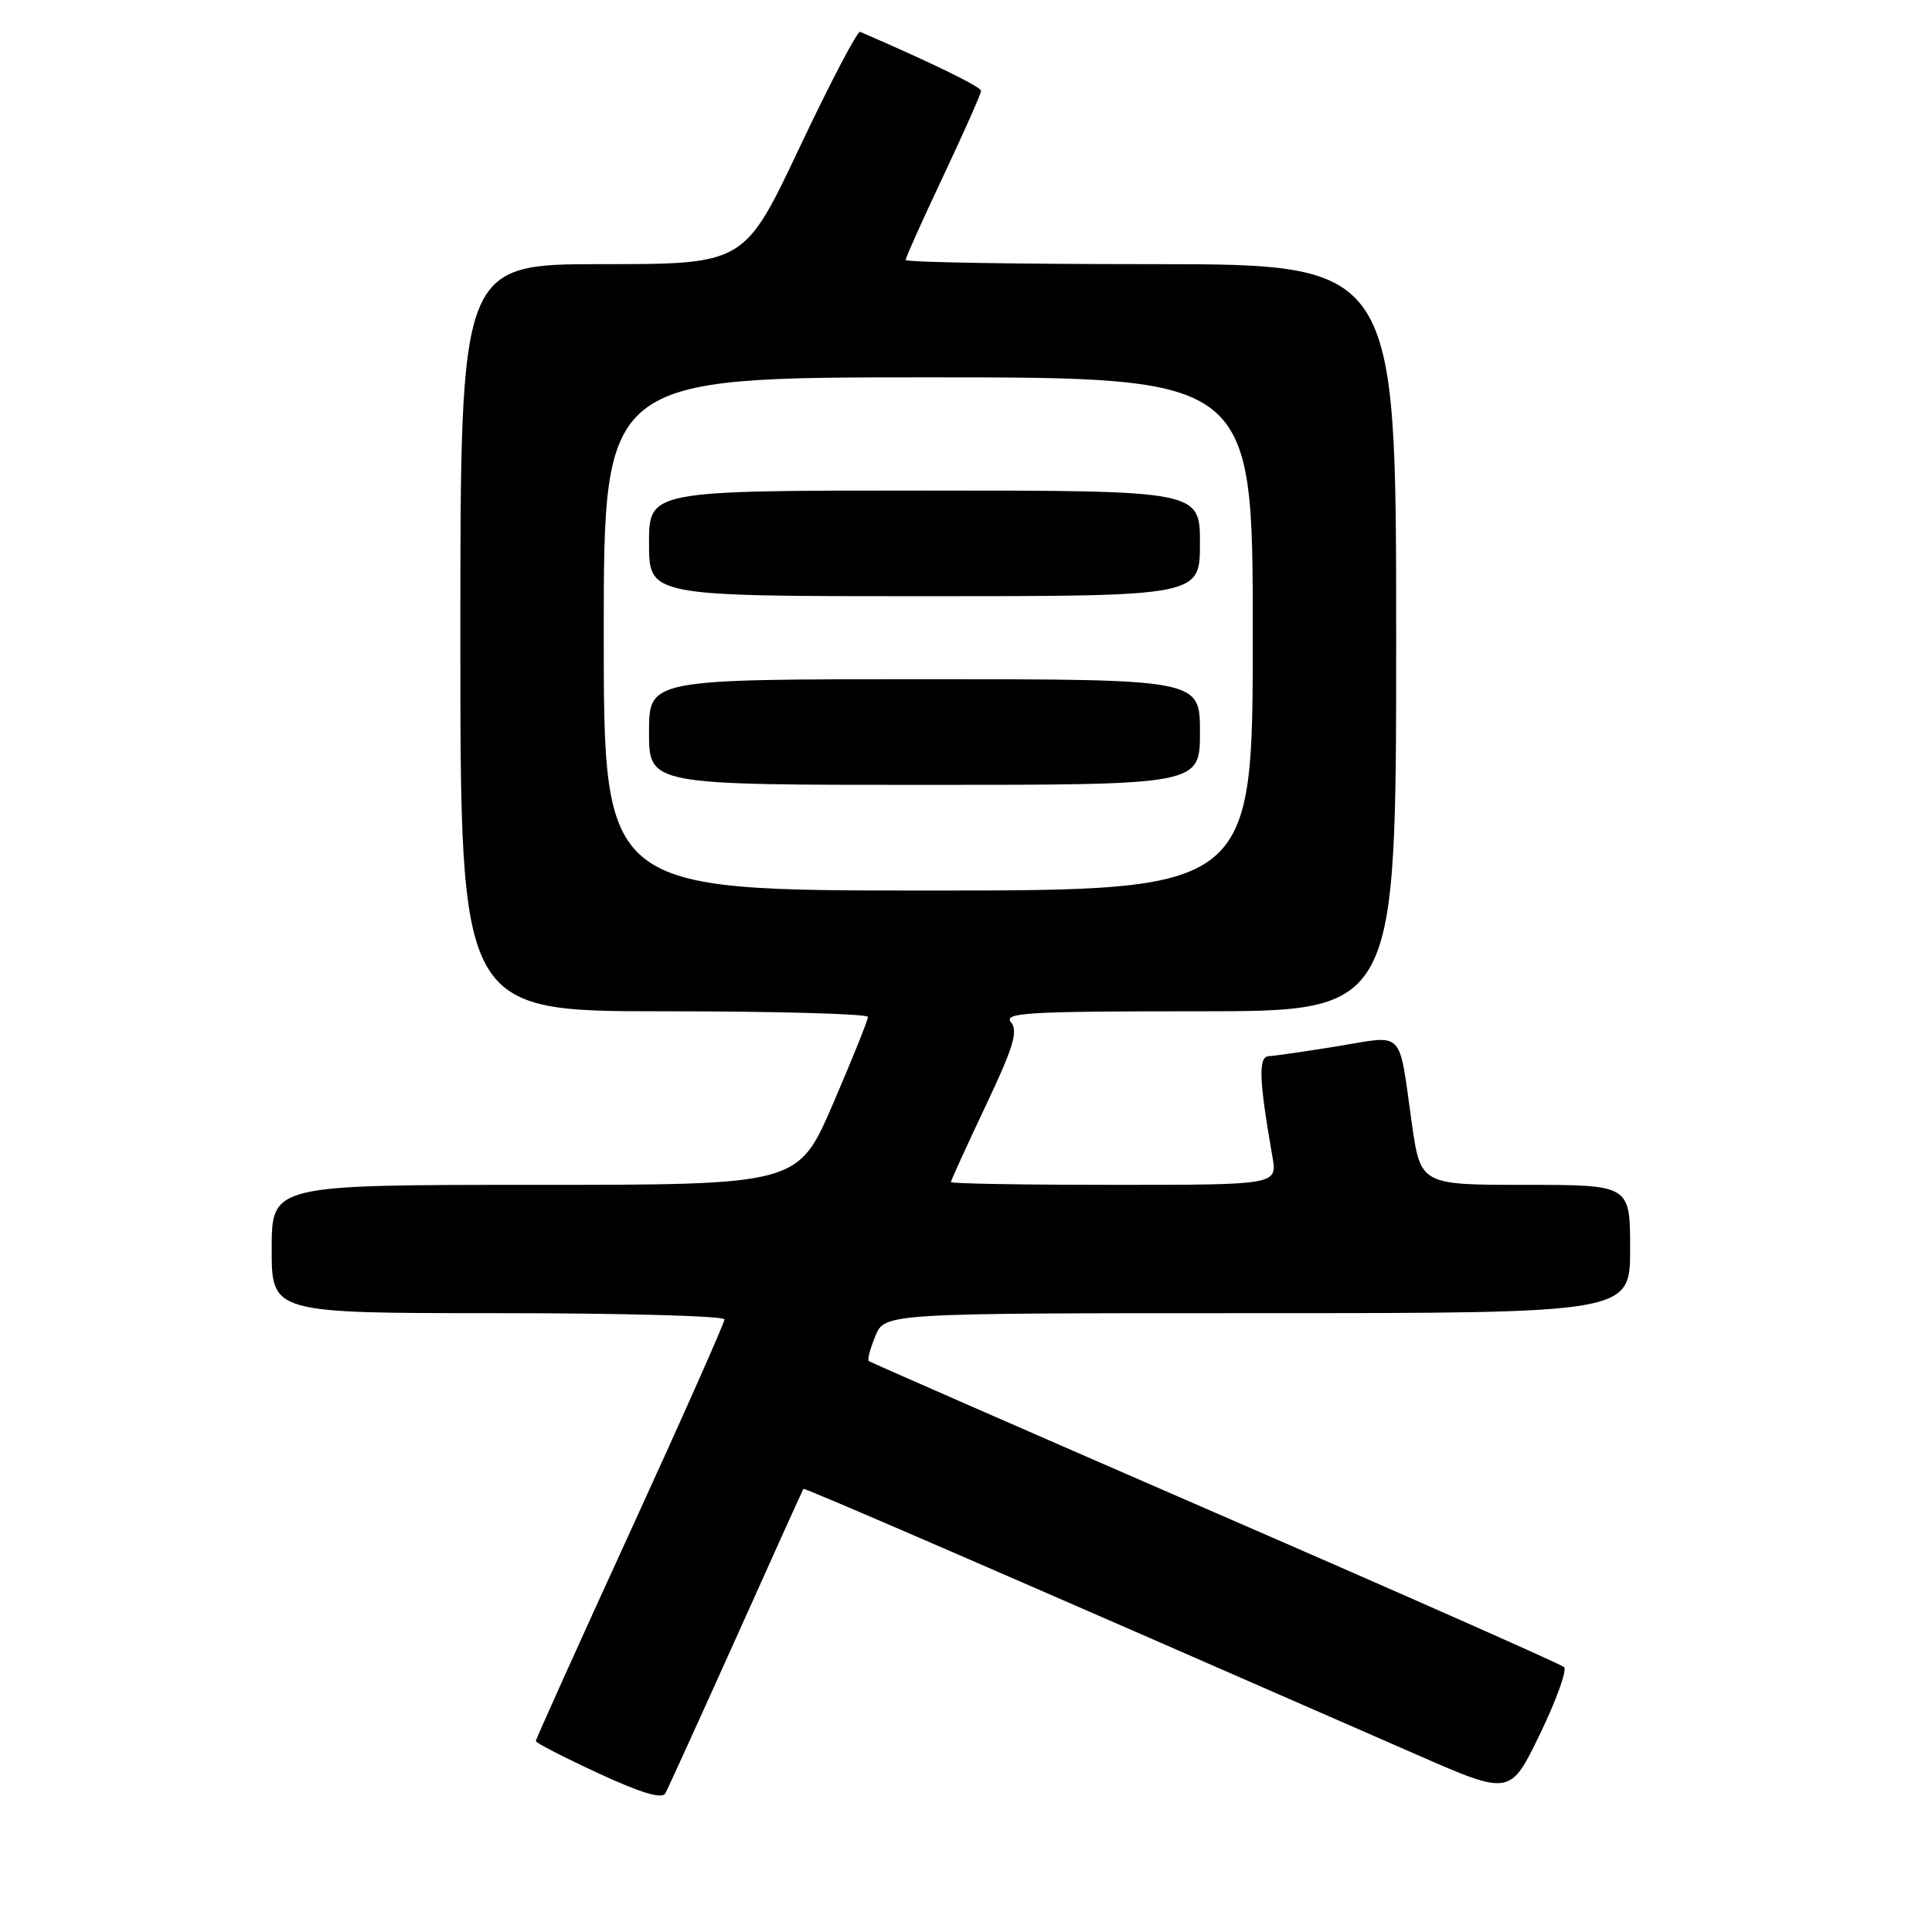 <?xml version="1.0" encoding="UTF-8" standalone="no"?>
<!DOCTYPE svg PUBLIC "-//W3C//DTD SVG 1.1//EN" "http://www.w3.org/Graphics/SVG/1.1/DTD/svg11.dtd" >
<svg xmlns="http://www.w3.org/2000/svg" xmlns:xlink="http://www.w3.org/1999/xlink" version="1.1" viewBox="0 0 256 256">
 <g >
 <path fill="currentColor"
d=" M 97.55 217.00 C 102.36 206.28 106.37 197.40 106.45 197.28 C 106.58 197.10 130.87 207.62 187.81 232.54 C 200.11 237.92 200.11 237.92 204.06 229.76 C 206.23 225.27 207.66 221.29 207.25 220.90 C 206.84 220.52 186.03 211.30 161.00 200.43 C 135.97 189.55 115.33 180.51 115.12 180.35 C 114.90 180.19 115.30 178.70 115.99 177.03 C 117.24 174.00 117.24 174.00 166.62 174.00 C 216.00 174.00 216.00 174.00 216.00 165.50 C 216.00 157.00 216.00 157.00 202.12 157.00 C 188.23 157.00 188.23 157.00 187.06 148.75 C 185.29 136.22 186.20 137.16 177.24 138.63 C 172.98 139.32 168.87 139.92 168.11 139.95 C 166.71 140.00 166.82 143.10 168.60 153.25 C 169.26 157.00 169.26 157.00 147.63 157.00 C 135.73 157.00 126.00 156.84 126.00 156.63 C 126.00 156.43 128.06 151.91 130.58 146.59 C 134.28 138.78 134.94 136.63 133.96 135.45 C 132.91 134.19 136.13 134.00 158.88 134.00 C 185.00 134.00 185.00 134.00 185.00 84.50 C 185.00 35.00 185.00 35.00 152.50 35.00 C 134.62 35.00 120.00 34.75 120.00 34.45 C 120.00 34.15 122.25 29.13 125.00 23.31 C 127.75 17.48 130.00 12.40 130.00 12.03 C 130.00 11.51 123.28 8.23 113.97 4.22 C 113.62 4.07 110.02 10.93 105.98 19.47 C 98.64 35.00 98.64 35.00 79.82 35.00 C 61.00 35.00 61.00 35.00 61.00 84.50 C 61.00 134.00 61.00 134.00 88.00 134.00 C 102.85 134.00 115.00 134.34 115.01 134.75 C 115.01 135.16 112.93 140.34 110.38 146.25 C 105.75 157.00 105.75 157.00 70.87 157.00 C 36.00 157.00 36.00 157.00 36.00 165.50 C 36.00 174.00 36.00 174.00 66.00 174.00 C 82.50 174.00 96.00 174.37 96.00 174.83 C 96.00 175.28 90.38 187.94 83.50 202.96 C 76.62 217.98 71.00 230.46 71.00 230.70 C 71.00 230.94 74.71 232.85 79.25 234.95 C 84.88 237.56 87.71 238.41 88.15 237.64 C 88.50 237.01 92.73 227.72 97.55 217.00 Z  M 80.00 84.00 C 80.00 50.00 80.00 50.00 123.00 50.00 C 166.00 50.00 166.00 50.00 166.00 84.00 C 166.00 118.00 166.00 118.00 123.00 118.00 C 80.00 118.00 80.00 118.00 80.00 84.00 Z  M 159.00 97.00 C 159.00 90.00 159.00 90.00 122.50 90.00 C 86.00 90.00 86.00 90.00 86.00 97.00 C 86.00 104.00 86.00 104.00 122.50 104.00 C 159.00 104.00 159.00 104.00 159.00 97.00 Z  M 159.00 72.00 C 159.00 65.00 159.00 65.00 122.50 65.00 C 86.00 65.00 86.00 65.00 86.00 72.00 C 86.00 79.00 86.00 79.00 122.50 79.00 C 159.00 79.00 159.00 79.00 159.00 72.00 Z "/>
</g>
</svg>